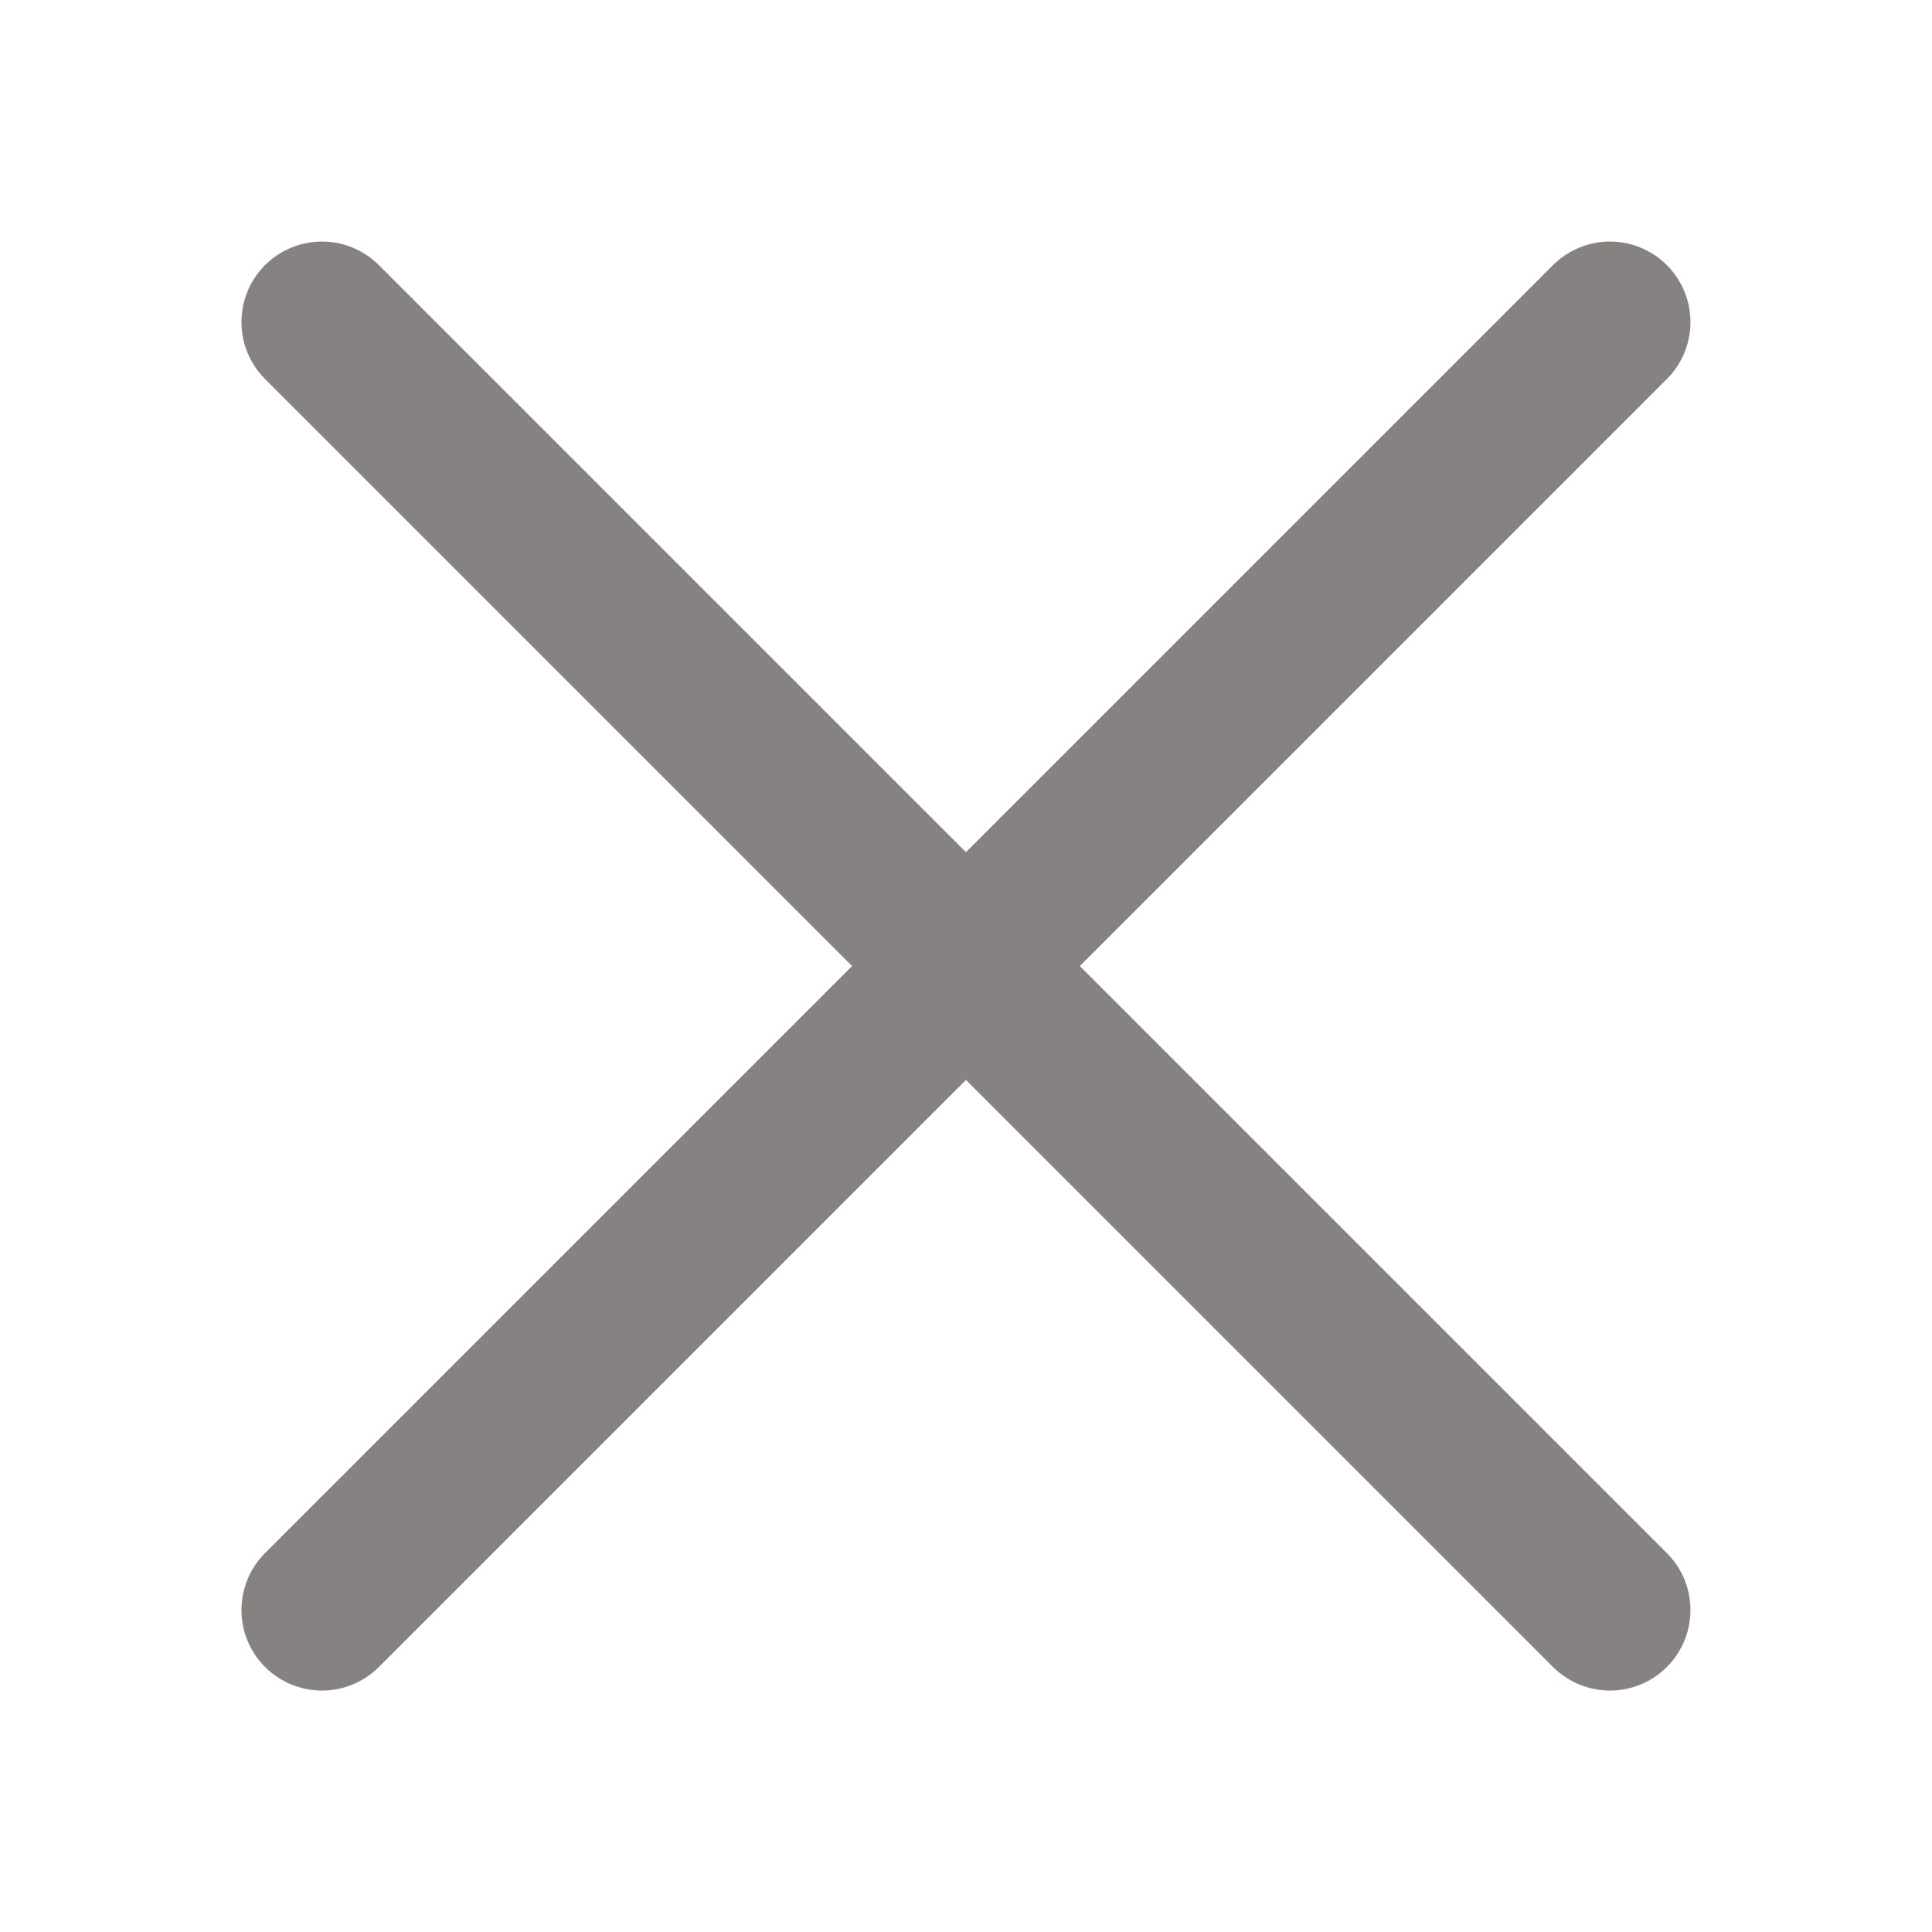 <svg width="20" height="20" viewBox="0 0 20 20" fill="none" xmlns="http://www.w3.org/2000/svg">
<path d="M16.666 3.334L3.333 16.667" stroke="#878282" stroke-width="1.667" stroke-linecap="round"/>
<path d="M3.333 3.334L16.666 16.667" stroke="#878282" stroke-width="1.667" stroke-linecap="round"/>
</svg>
